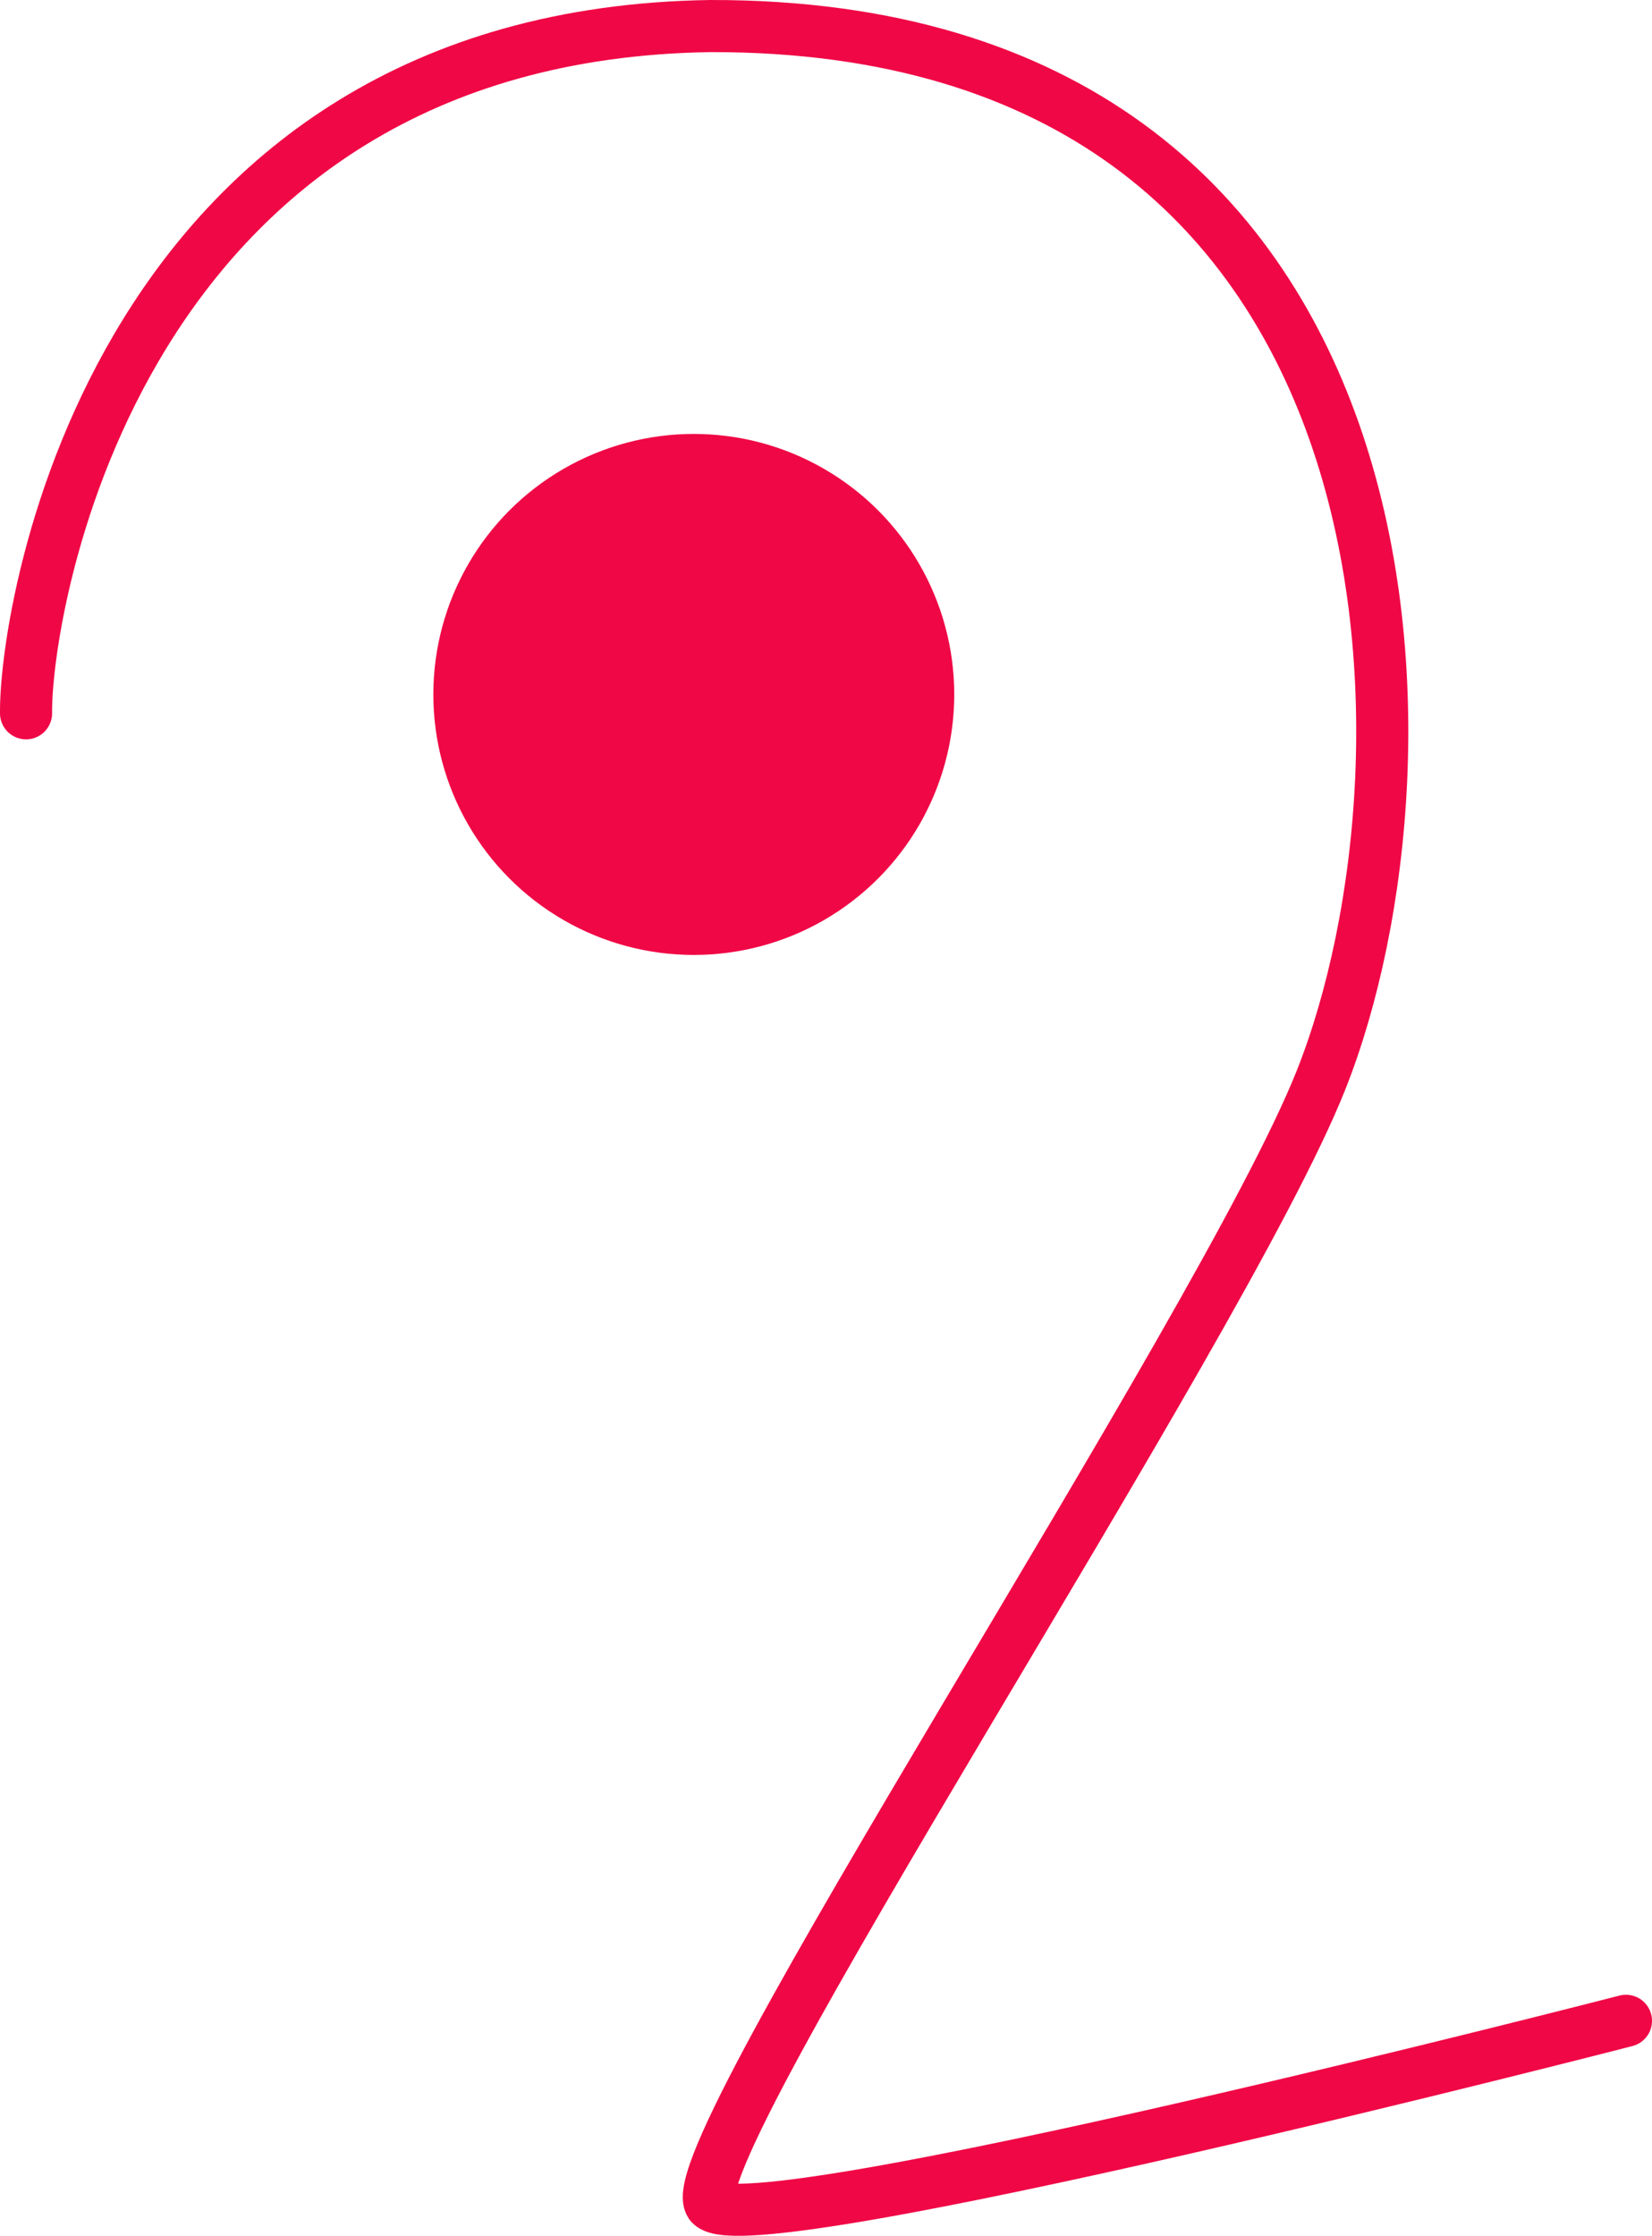 <?xml version="1.0" encoding="utf-8"?>
<!-- Generator: Adobe Illustrator 19.2.1, SVG Export Plug-In . SVG Version: 6.00 Build 0)  -->
<svg version="1.1" id="Camada_1" xmlns="http://www.w3.org/2000/svg" xmlns:xlink="http://www.w3.org/1999/xlink" x="0px" y="0px"
	 viewBox="0 0 666 901.2" style="enable-background:new 0 0 666 901.2;" xml:space="preserve">
<style type="text/css">
	.st0{fill:none;stroke:#F00745;stroke-width:21;stroke-linecap:round;stroke-linejoin:round;}
	.st1{fill:#F00745;}
</style>
<title>logo</title>
<path class="st0" d="M655.5,814.5c0,0-353.4,91.2-369,74c-15.2-19,206-352.4,246-453c52-130.5,44.3-425.4-246-425
	C47.5,13.9,10,244,10.5,287.5"/>
<circle class="st1" cx="279.7" cy="279.9" r="105"/>
</svg>
